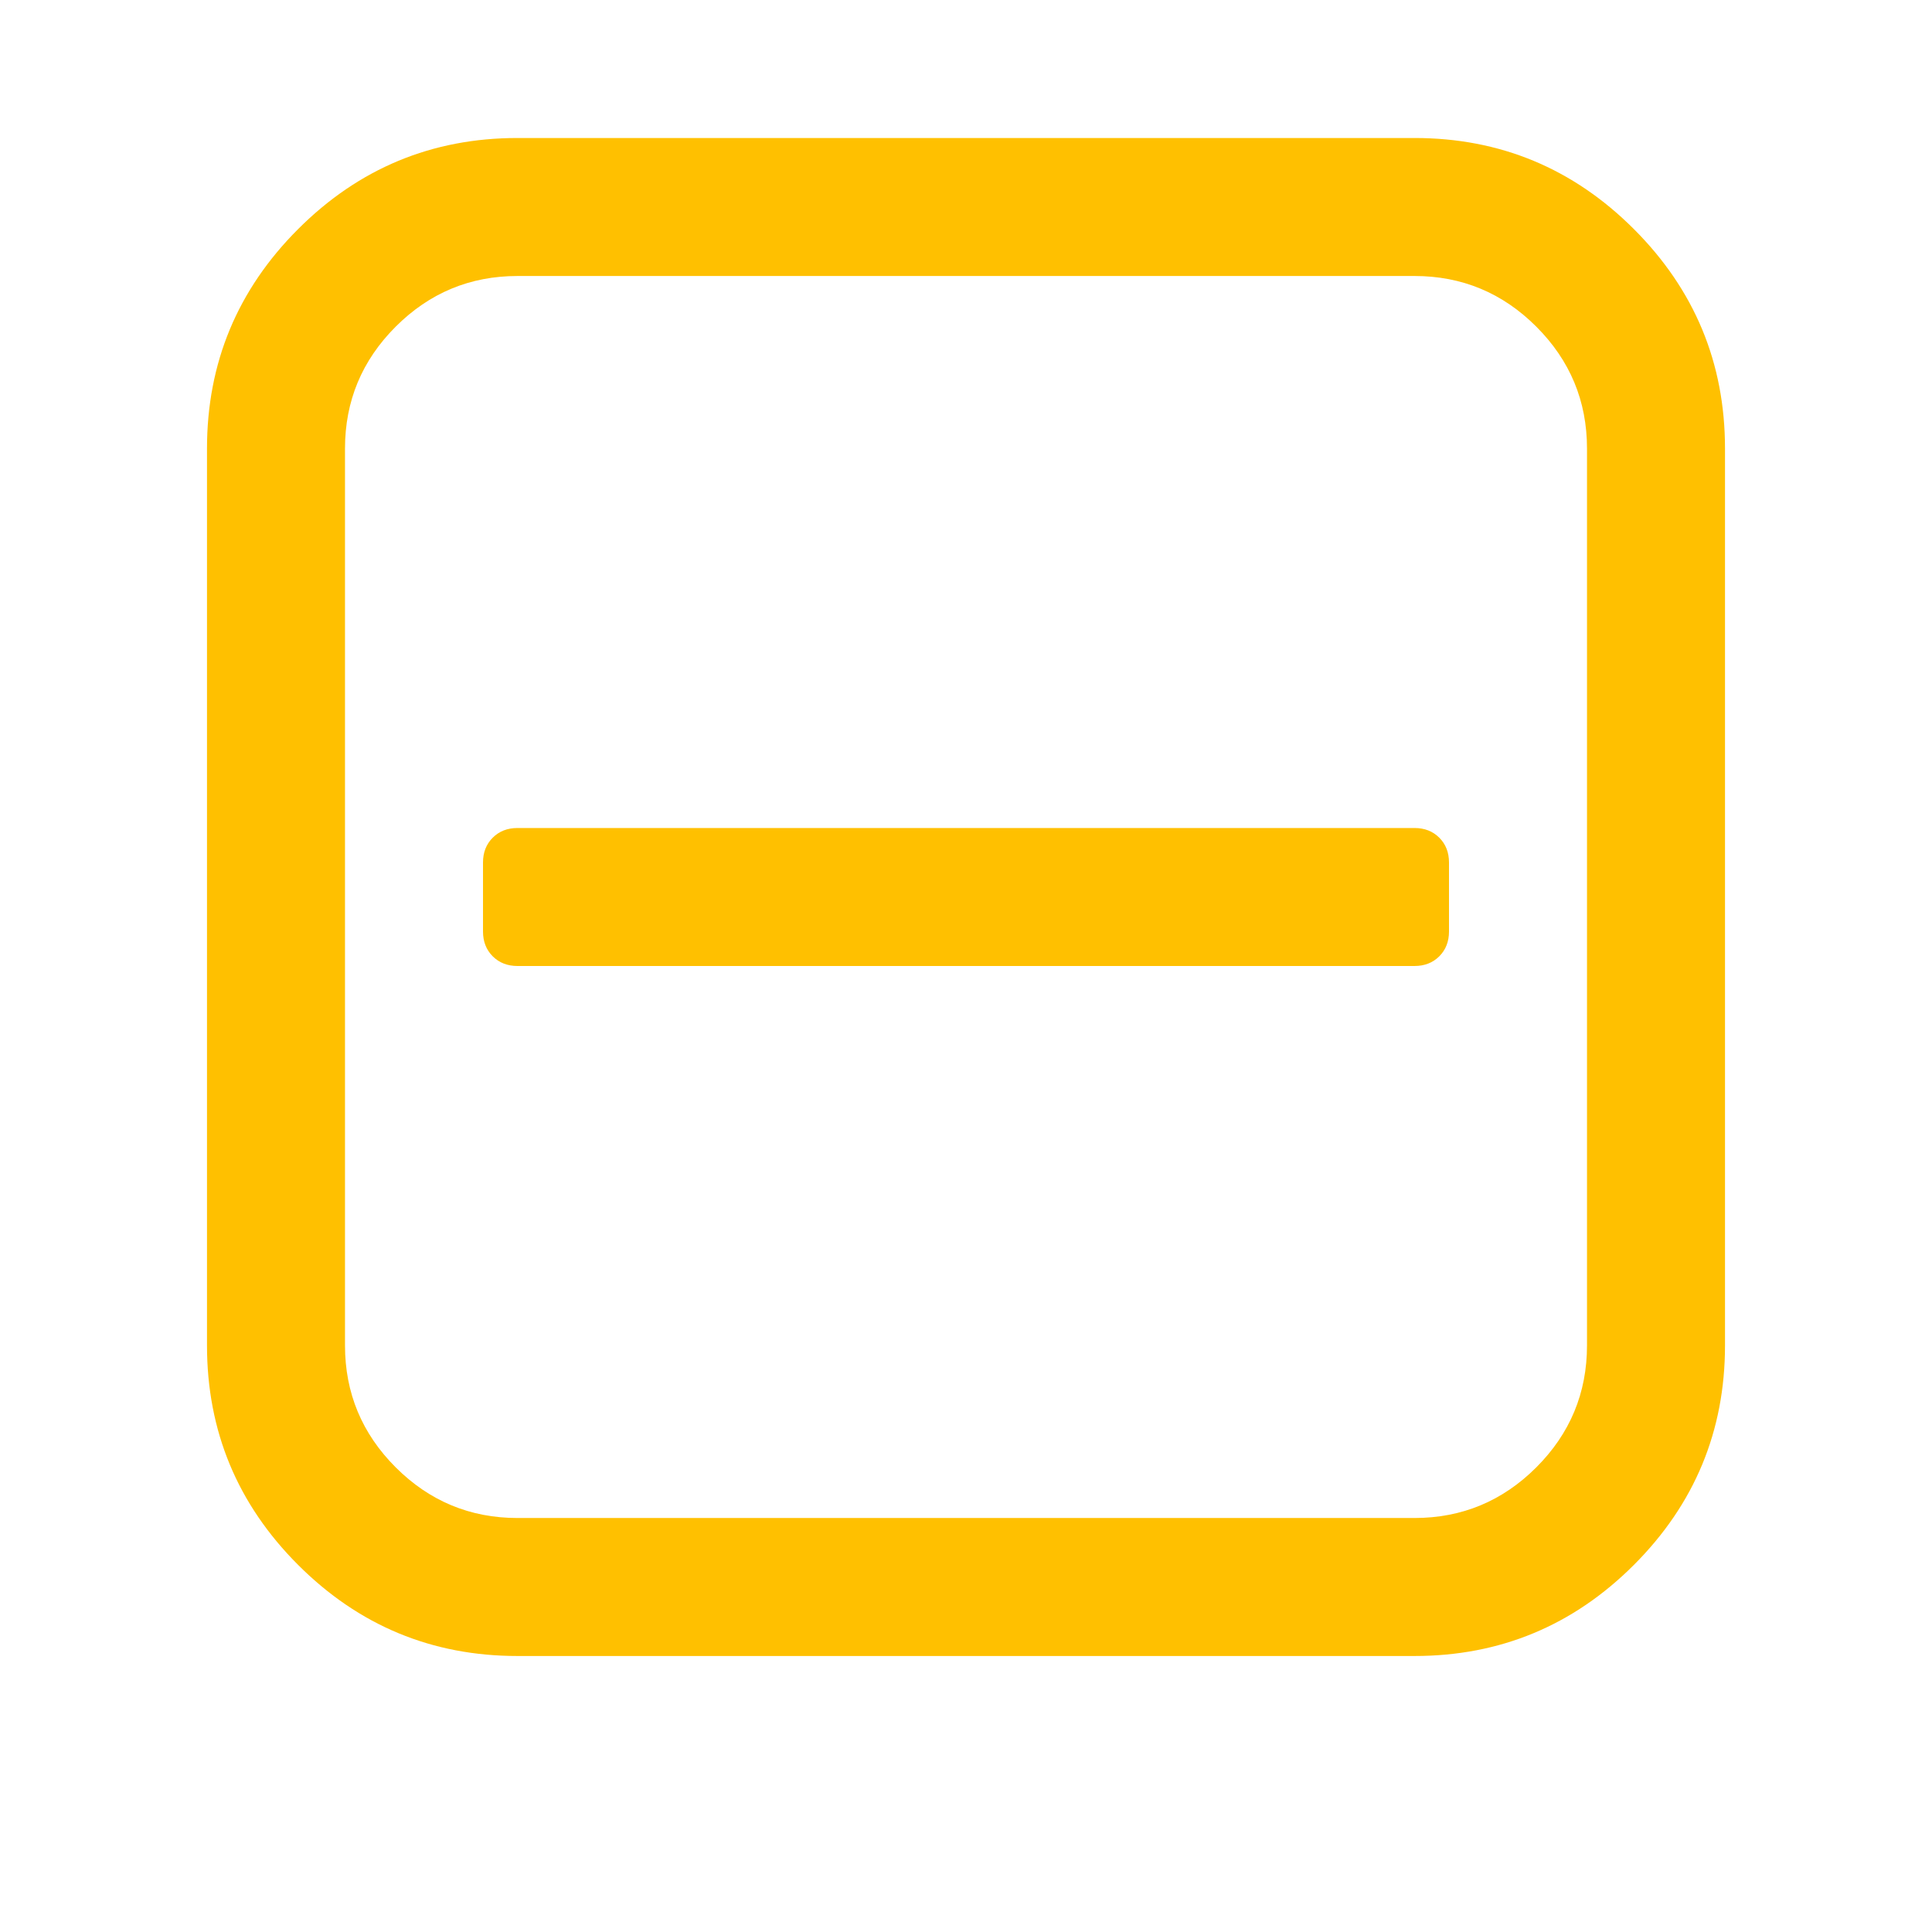 <?xml version="1.0" encoding="utf-8"?>
<!-- Generator: Adobe Illustrator 21.1.0, SVG Export Plug-In . SVG Version: 6.00 Build 0)  -->
<svg version="1.1" id="Layer_1" xmlns="http://www.w3.org/2000/svg" xmlns:xlink="http://www.w3.org/1999/xlink" x="0px" y="0px"
	 viewBox="0 0 1792 1792" style="enable-background:new 0 0 1792 1792;" xml:space="preserve">
<style type="text/css">
	.st0{fill:#FFC000;}
</style>
<path class="st0" d="M1344,800v64c0,9.3-3,17-9,23s-13.7,9-23,9H480c-9.3,0-17-3-23-9s-9-13.7-9-23v-64c0-9.3,3-17,9-23s13.7-9,23-9
	h832c9.3,0,17,3,23,9S1344,790.7,1344,800z M1472,1248V416c0-44-15.7-81.7-47-113s-69-47-113-47H480c-44,0-81.7,15.7-113,47
	s-47,69-47,113v832c0,44,15.7,81.7,47,113s69,47,113,47h832c44,0,81.7-15.7,113-47S1472,1292,1472,1248z M1600,416v832
	c0,79.3-28.2,147.2-84.5,203.5S1391.3,1536,1312,1536H480c-79.3,0-147.2-28.2-203.5-84.5S192,1327.3,192,1248V416
	c0-79.3,28.2-147.2,84.5-203.5S400.7,128,480,128h832c79.3,0,147.2,28.2,203.5,84.5S1600,336.7,1600,416z"/>
</svg>
